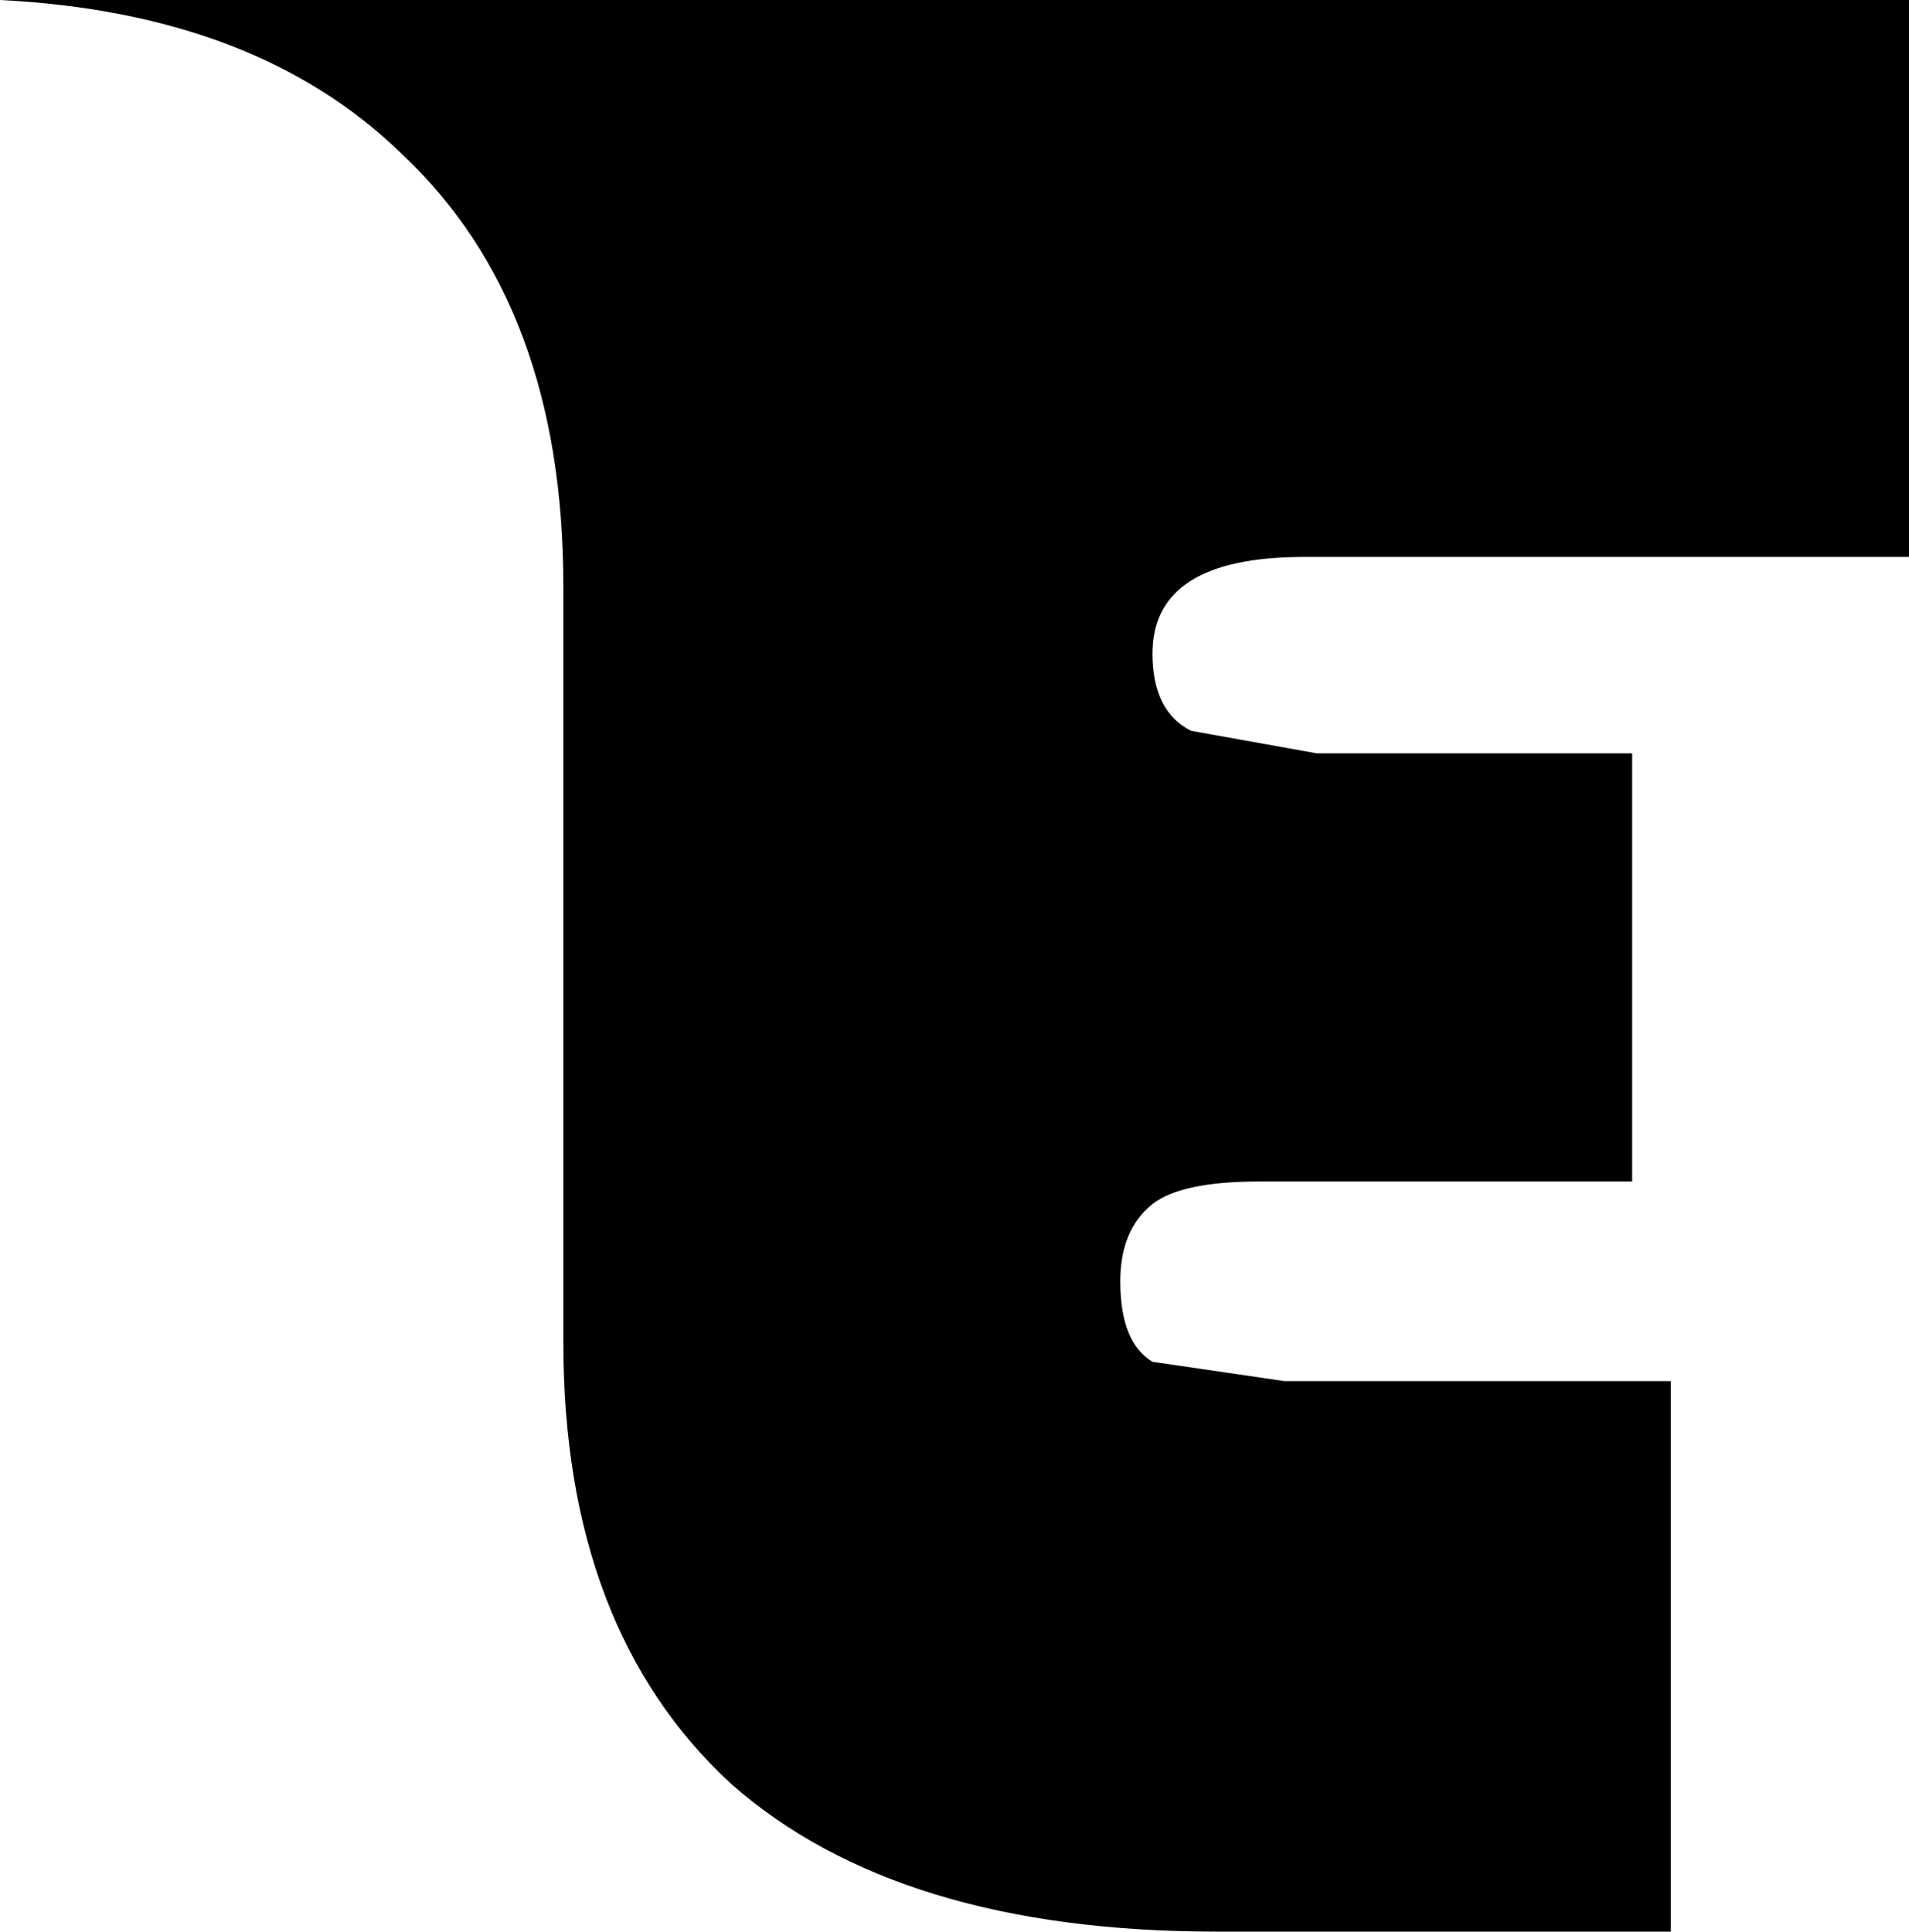 <?xml version="1.0" encoding="UTF-8" standalone="no"?>
<svg xmlns:xlink="http://www.w3.org/1999/xlink" height="30.0px" width="29.65px" xmlns="http://www.w3.org/2000/svg">
  <g transform="matrix(1.0, 0.0, 0.0, 1.0, -383.2, -238.4)">
    <path d="M412.85 247.05 L403.45 247.05 Q401.1 247.05 401.1 248.55 401.1 249.45 401.7 249.75 L403.65 250.1 408.55 250.1 408.55 256.75 402.75 256.75 Q401.55 256.75 401.1 257.1 400.6 257.5 400.6 258.3 400.6 259.25 401.1 259.55 L403.15 259.85 409.15 259.85 409.15 268.4 402.1 268.4 Q397.15 268.4 394.55 266.1 391.95 263.7 391.95 259.25 L391.95 247.5 Q391.95 243.15 389.45 240.8 387.2 238.6 383.2 238.4 L412.85 238.4 412.85 247.05" fill="#000000" fill-rule="evenodd" stroke="none"/>
  </g>
</svg>
